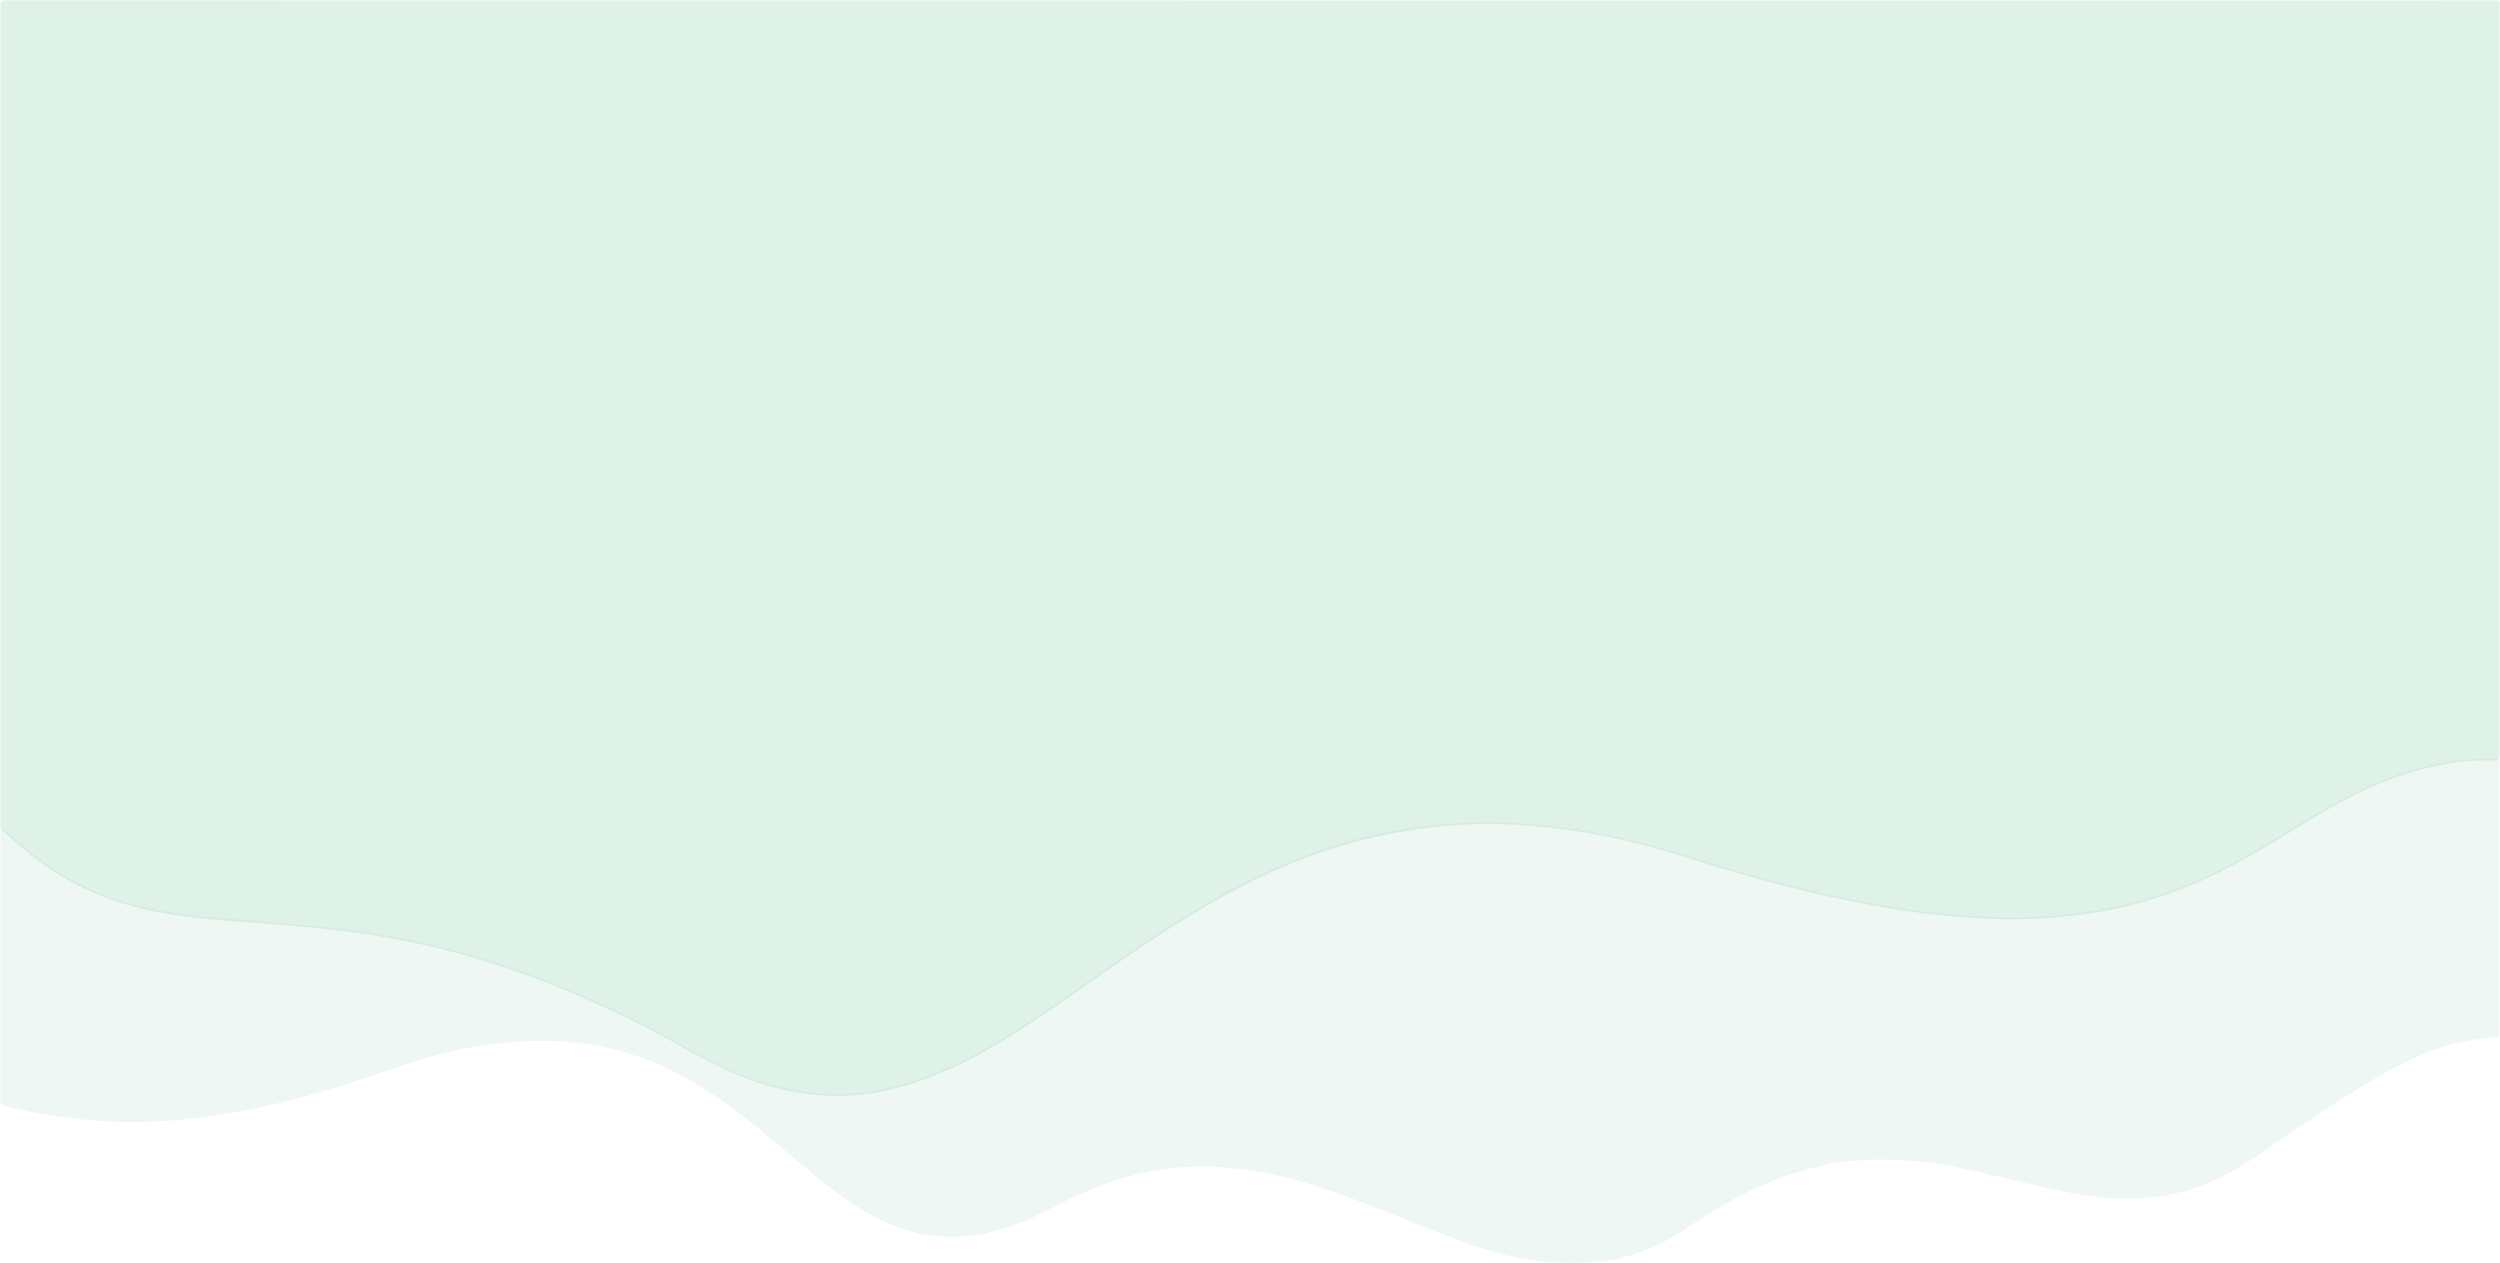 <svg id="Layer_1" data-name="Layer 1" xmlns="http://www.w3.org/2000/svg" viewBox="0 0 1920 970"><defs><style>.cls-1{fill:#61c08f;}.cls-1,.cls-2{opacity:0.2;}.cls-2{fill:#acdbc4;}</style></defs><path class="cls-1" d="M.34,634.53Q.34,320,.25,5.44c0-3.89.4-5.25,5-5.25q957,.23,1914,.14c.95,1.9.46,3.93.46,5.89q0,286.65,0,573.3a11.6,11.6,0,0,1-.09,1.77c-1.45,3.09-4.36,2.71-6.94,2.69-30.15-.25-58.73,6.85-86.36,18.35-24.08,10-46.19,23.71-68.36,37.23-15.64,9.54-31.36,18.94-47.62,27.36-32.3,16.73-66.32,28.47-102.37,34.13a399.66,399.66,0,0,1-77.62,4.69,653.39,653.39,0,0,1-94.64-10.87c-46.89-8.75-92.81-21.21-138.23-35.68-36.09-11.49-72.86-20.13-110.63-23.94-19.54-2-39.18-3.12-58.81-2.19a409.73,409.73,0,0,0-155.09,38.3c-38.37,17.85-73.83,40.45-108.61,64.26-31.86,21.82-62.91,44.85-96,64.75-28,16.8-57.16,30.77-89.39,37.5-41.72,8.7-81.4,1.76-119.74-15.46-22.66-10.18-43.58-23.66-65.78-34.72-20.86-10.39-42-20.16-63.61-29-46-18.73-93.36-32.51-142.44-40.29-21.7-3.44-43.52-5.79-65.42-7.66-33-2.82-66.09-4-98.76-9.87-42-7.5-79.07-25.2-110.8-53.84C8,643.18,2.94,640,.34,634.53Z"/><path class="cls-2" d="M.34,634.53c11.69,10.53,23.35,21.09,36.41,30a216.22,216.22,0,0,0,44,23.19c20.53,7.94,41.91,12.15,63.68,14.84,14.79,1.82,29.61,3,44.47,4,18,1.27,35.88,3.29,53.83,4.84a625.49,625.49,0,0,1,99.17,16.82A679.59,679.59,0,0,1,442.6,762.55c15.14,6.46,30.12,13.25,44.81,20.62,19.45,9.74,38.32,20.63,57.52,30.87,21,11.19,43.2,19.56,66.93,23.3,10.65,1.67,21.29,3.11,32.1,2.93,23.8-.4,46.65-5.47,68.82-13.93,27.16-10.36,52.06-24.94,76.3-40.77,35.14-23,68.75-48.16,104-71,23.44-15.18,47.42-29.44,72.6-41.54,35.78-17.2,73.15-29.69,112.33-36.27a402.35,402.35,0,0,1,42.41-4.53c11.31-.67,22.6-1,33.86-.58a506.4,506.4,0,0,1,51.36,4.55c38.95,5.3,76.34,16.6,113.68,28.28a1026.64,1026.64,0,0,0,104.45,26.7c18.3,3.68,36.76,6.71,55.28,9q20.65,2.51,41.56,3.51c11.8.56,23.58,1,35.35.64a413.3,413.3,0,0,0,50.36-4.57,326.68,326.68,0,0,0,68.55-18.34c21.59-8.32,42-19.13,61.9-30.86,25.31-14.9,49.83-31.22,76.41-43.9,22.86-10.91,46.64-19,71.94-22.2a185.65,185.65,0,0,1,28.74-1.85,9.39,9.39,0,0,0,5.31-1c.93,1.55.46,3.25.46,4.88q0,101.85,0,203.71c0,6.21-.08,6.23-6.36,6.66-22.25,1.53-43.14,8-63.11,17.64-30.82,14.95-59,34.27-87.39,53.2-16.06,10.7-31.53,22.33-48.37,31.84a162.76,162.76,0,0,1-63.81,20.25c-26.58,2.77-52.44-1.58-78.18-7.33-20-4.46-39.8-9.7-59.8-14.09-29.6-6.5-59.45-9.67-89.75-6.72-14.32,1-28.21,4.29-41.92,8.37-31.8,9.46-59.94,26-87.3,44.31-20.06,13.39-42.15,22.4-66.26,24.56-27.69,2.46-55.07.17-81.93-8-29.22-8.9-57.22-20.91-85.55-32.09-22.16-8.75-44.41-17.18-67.47-23.29a294.89,294.89,0,0,0-53.59-9c-44.91-3.36-86.43,7.76-125.78,28.57-18.91,10-38.24,18.9-59.5,22.66-29.64,5.23-57.53.4-83.89-14.3C645.21,919.8,624.2,901.6,603,883.7c-21.65-18.25-43.48-36.24-67.79-51C504,813.9,470.28,802.45,433.94,800c-34.83-2.33-69.09,2.13-102.73,11.57-19.9,5.58-39.32,12.6-58.92,19-38.7,12.73-78.07,22.49-118.51,27.6-21.14,2.67-42.41,4.17-63.73,3.34A419.66,419.66,0,0,1,6.62,850.05c-2.26-.55-4.59-1-6.28-2.79Z"/></svg>